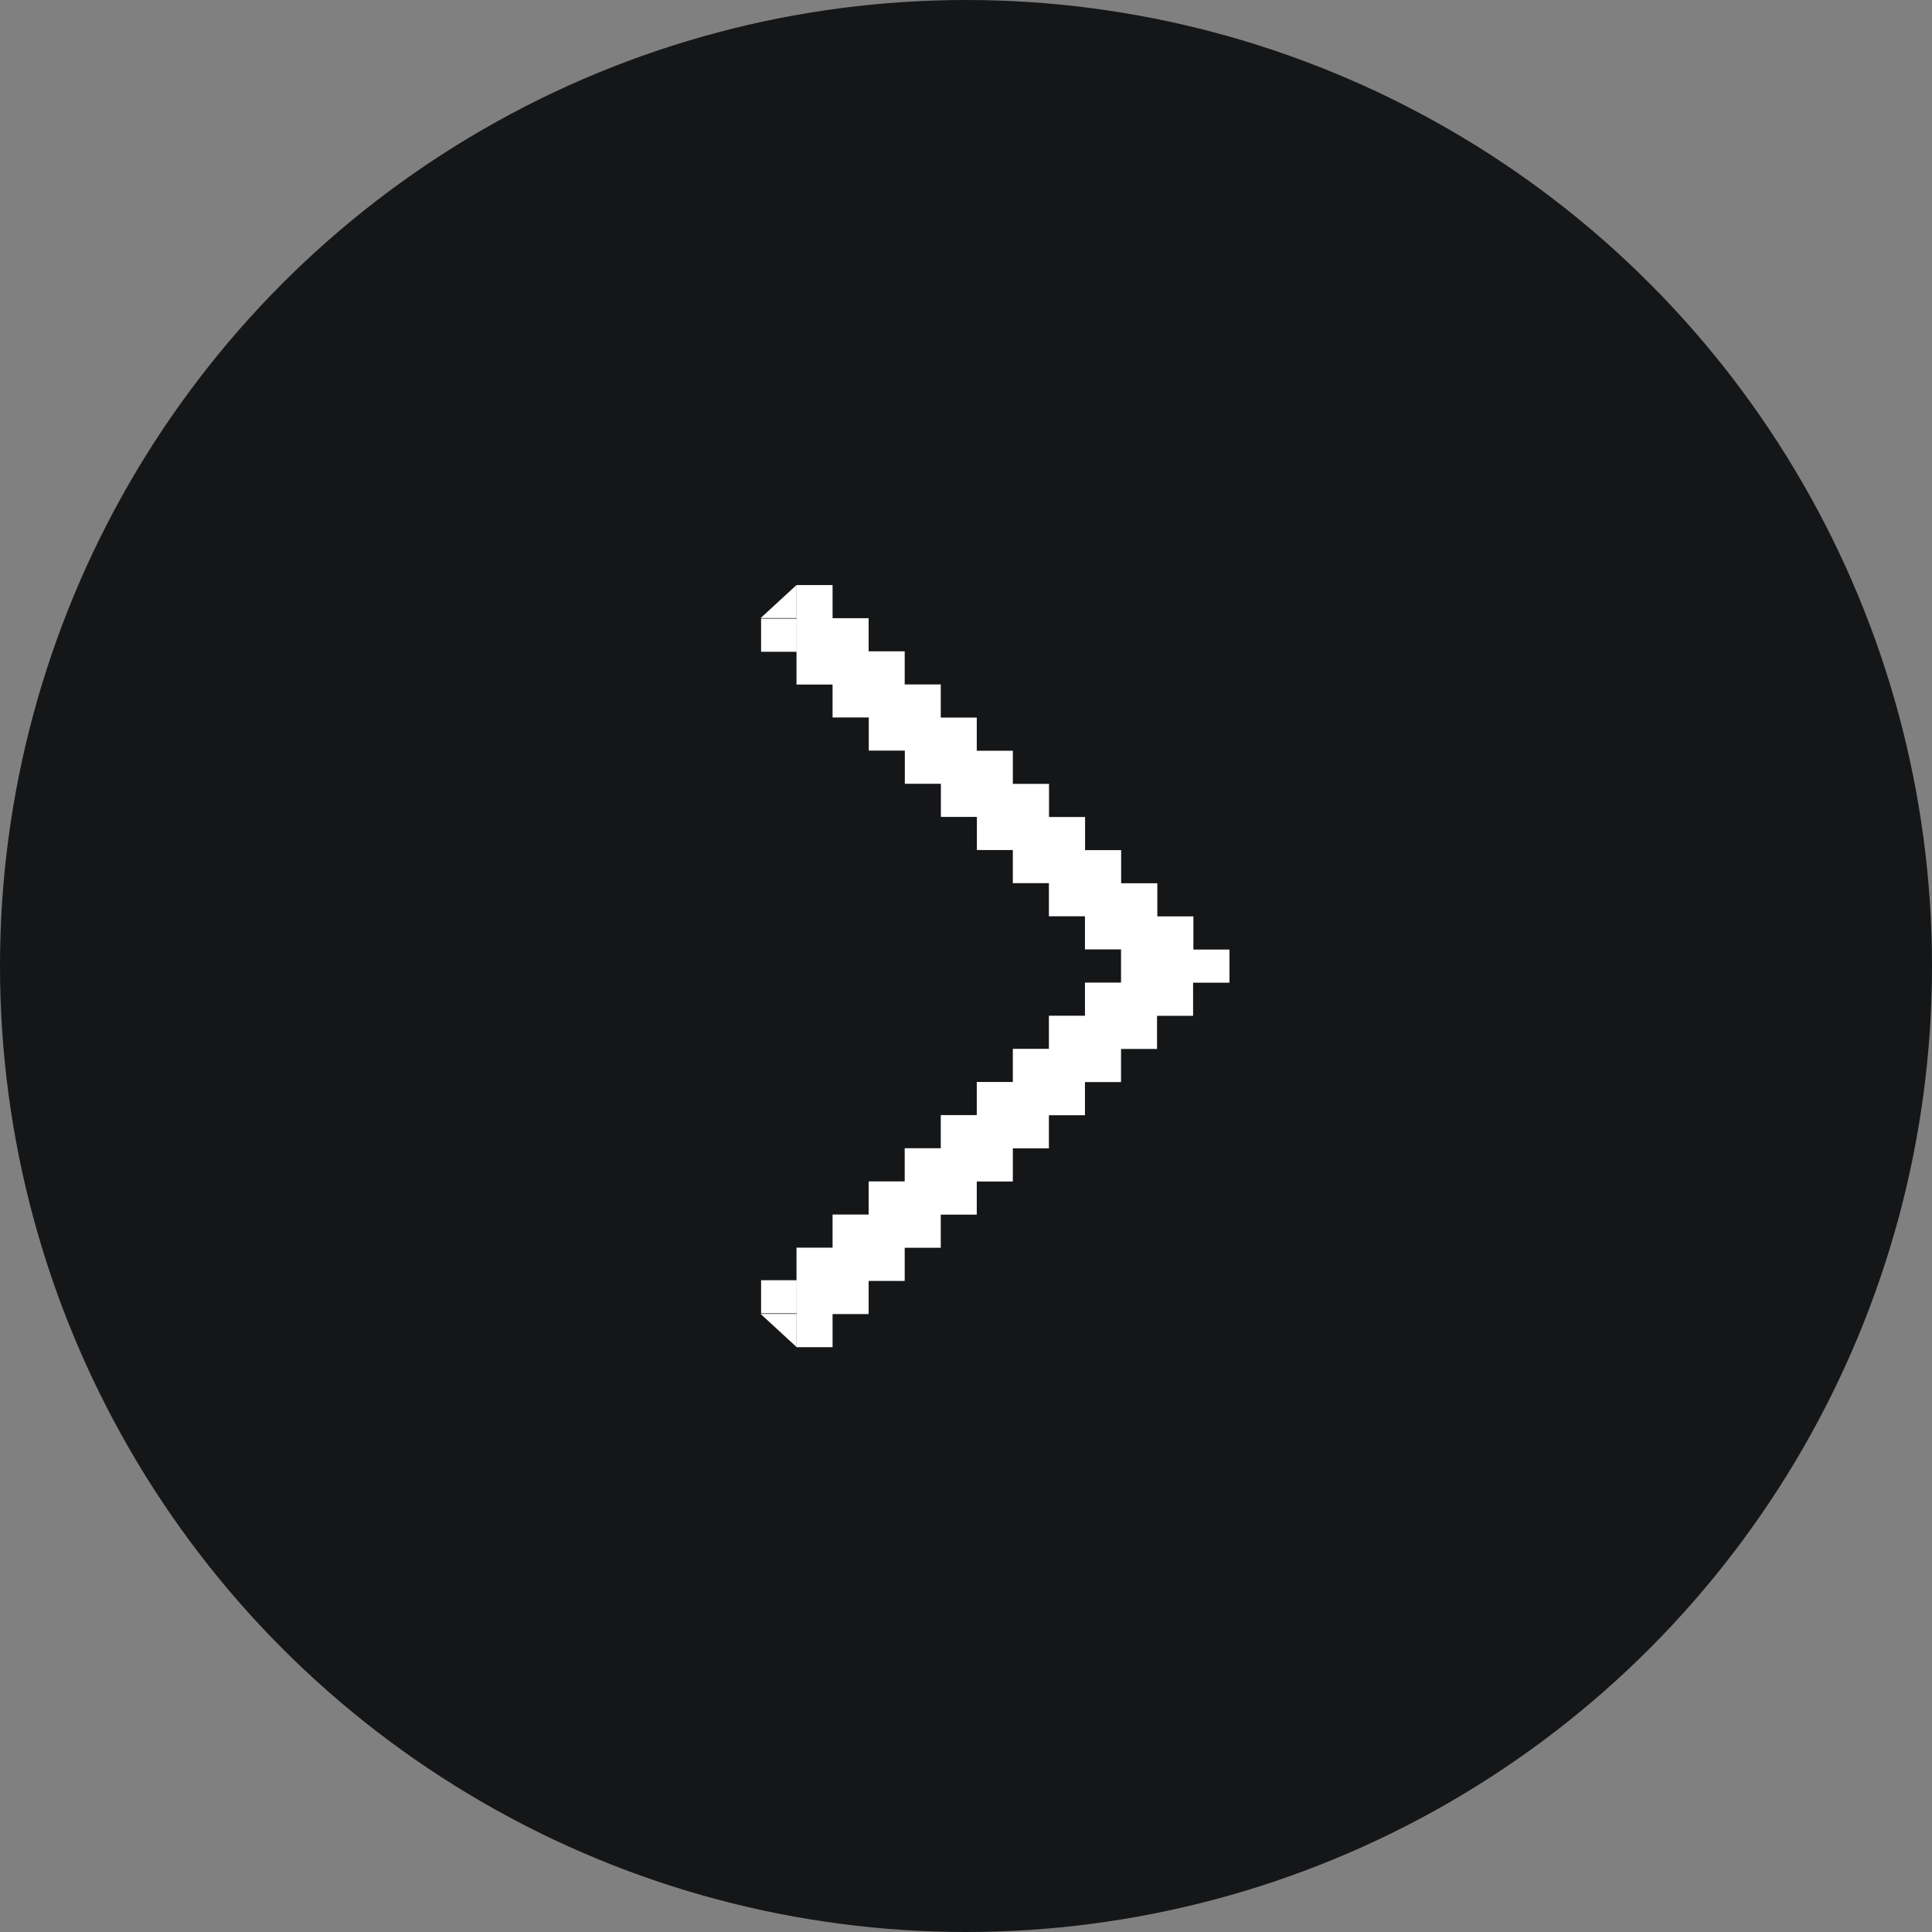 <svg id="slideshow-right_arrow" xmlns="http://www.w3.org/2000/svg" width="33" height="33" viewBox="0 0 33 33">
  <rect x="0" y="0" width="33" height="33" fill="#808080" stroke="none"/>
<defs>
    <style>
      .cls-1 {
        fill: #151618;
      }

      .cls-2 {
        fill: #fff;
        fill-rule: evenodd;
      }
    </style>
  </defs>
  <circle class="cls-1" cx="16.5" cy="16.5" r="16.5"/>
  <path class="cls-2" d="M767.223,907.255h0.616v0.566h0.616v0.566h0.616v0.566h0.615v0.566H770.3v0.566h0.616v0.566h0.616v0.566h0.616v0.566h-0.616v0.566h-0.616v0.566H770.3v0.566h-0.616v0.566h-0.615v0.566h-0.616v0.566h-0.616v0.566h-0.616v0.566h-0.616v1.7h0.616v-0.566h0.616v-0.566h0.616v-0.566h0.616v-0.566h0.615v-0.566H770.3v-0.566h0.616v-0.566h0.616v-0.566h0.616v-0.566h0.615v-0.566h0.616v-0.566H774v-0.566h-0.616v-0.566h-0.616v-0.566H772.15v-0.566h-0.616v-0.566h-0.616v-0.566H770.3v-0.566h-0.616v-0.566h-0.615v-0.566h-0.616v-0.566h-0.616v-0.566h-0.616v-0.566h-0.616v1.7h0.616v0.566ZM766,905.567h0.606v0.566H766v-0.566Zm-0.008-.01h0.615v-0.566m0,13.018v-0.566h-0.615m0.008-.576h0.606v0.566H766v-0.566Z" transform="translate(-753 -895)"/>
</svg>
